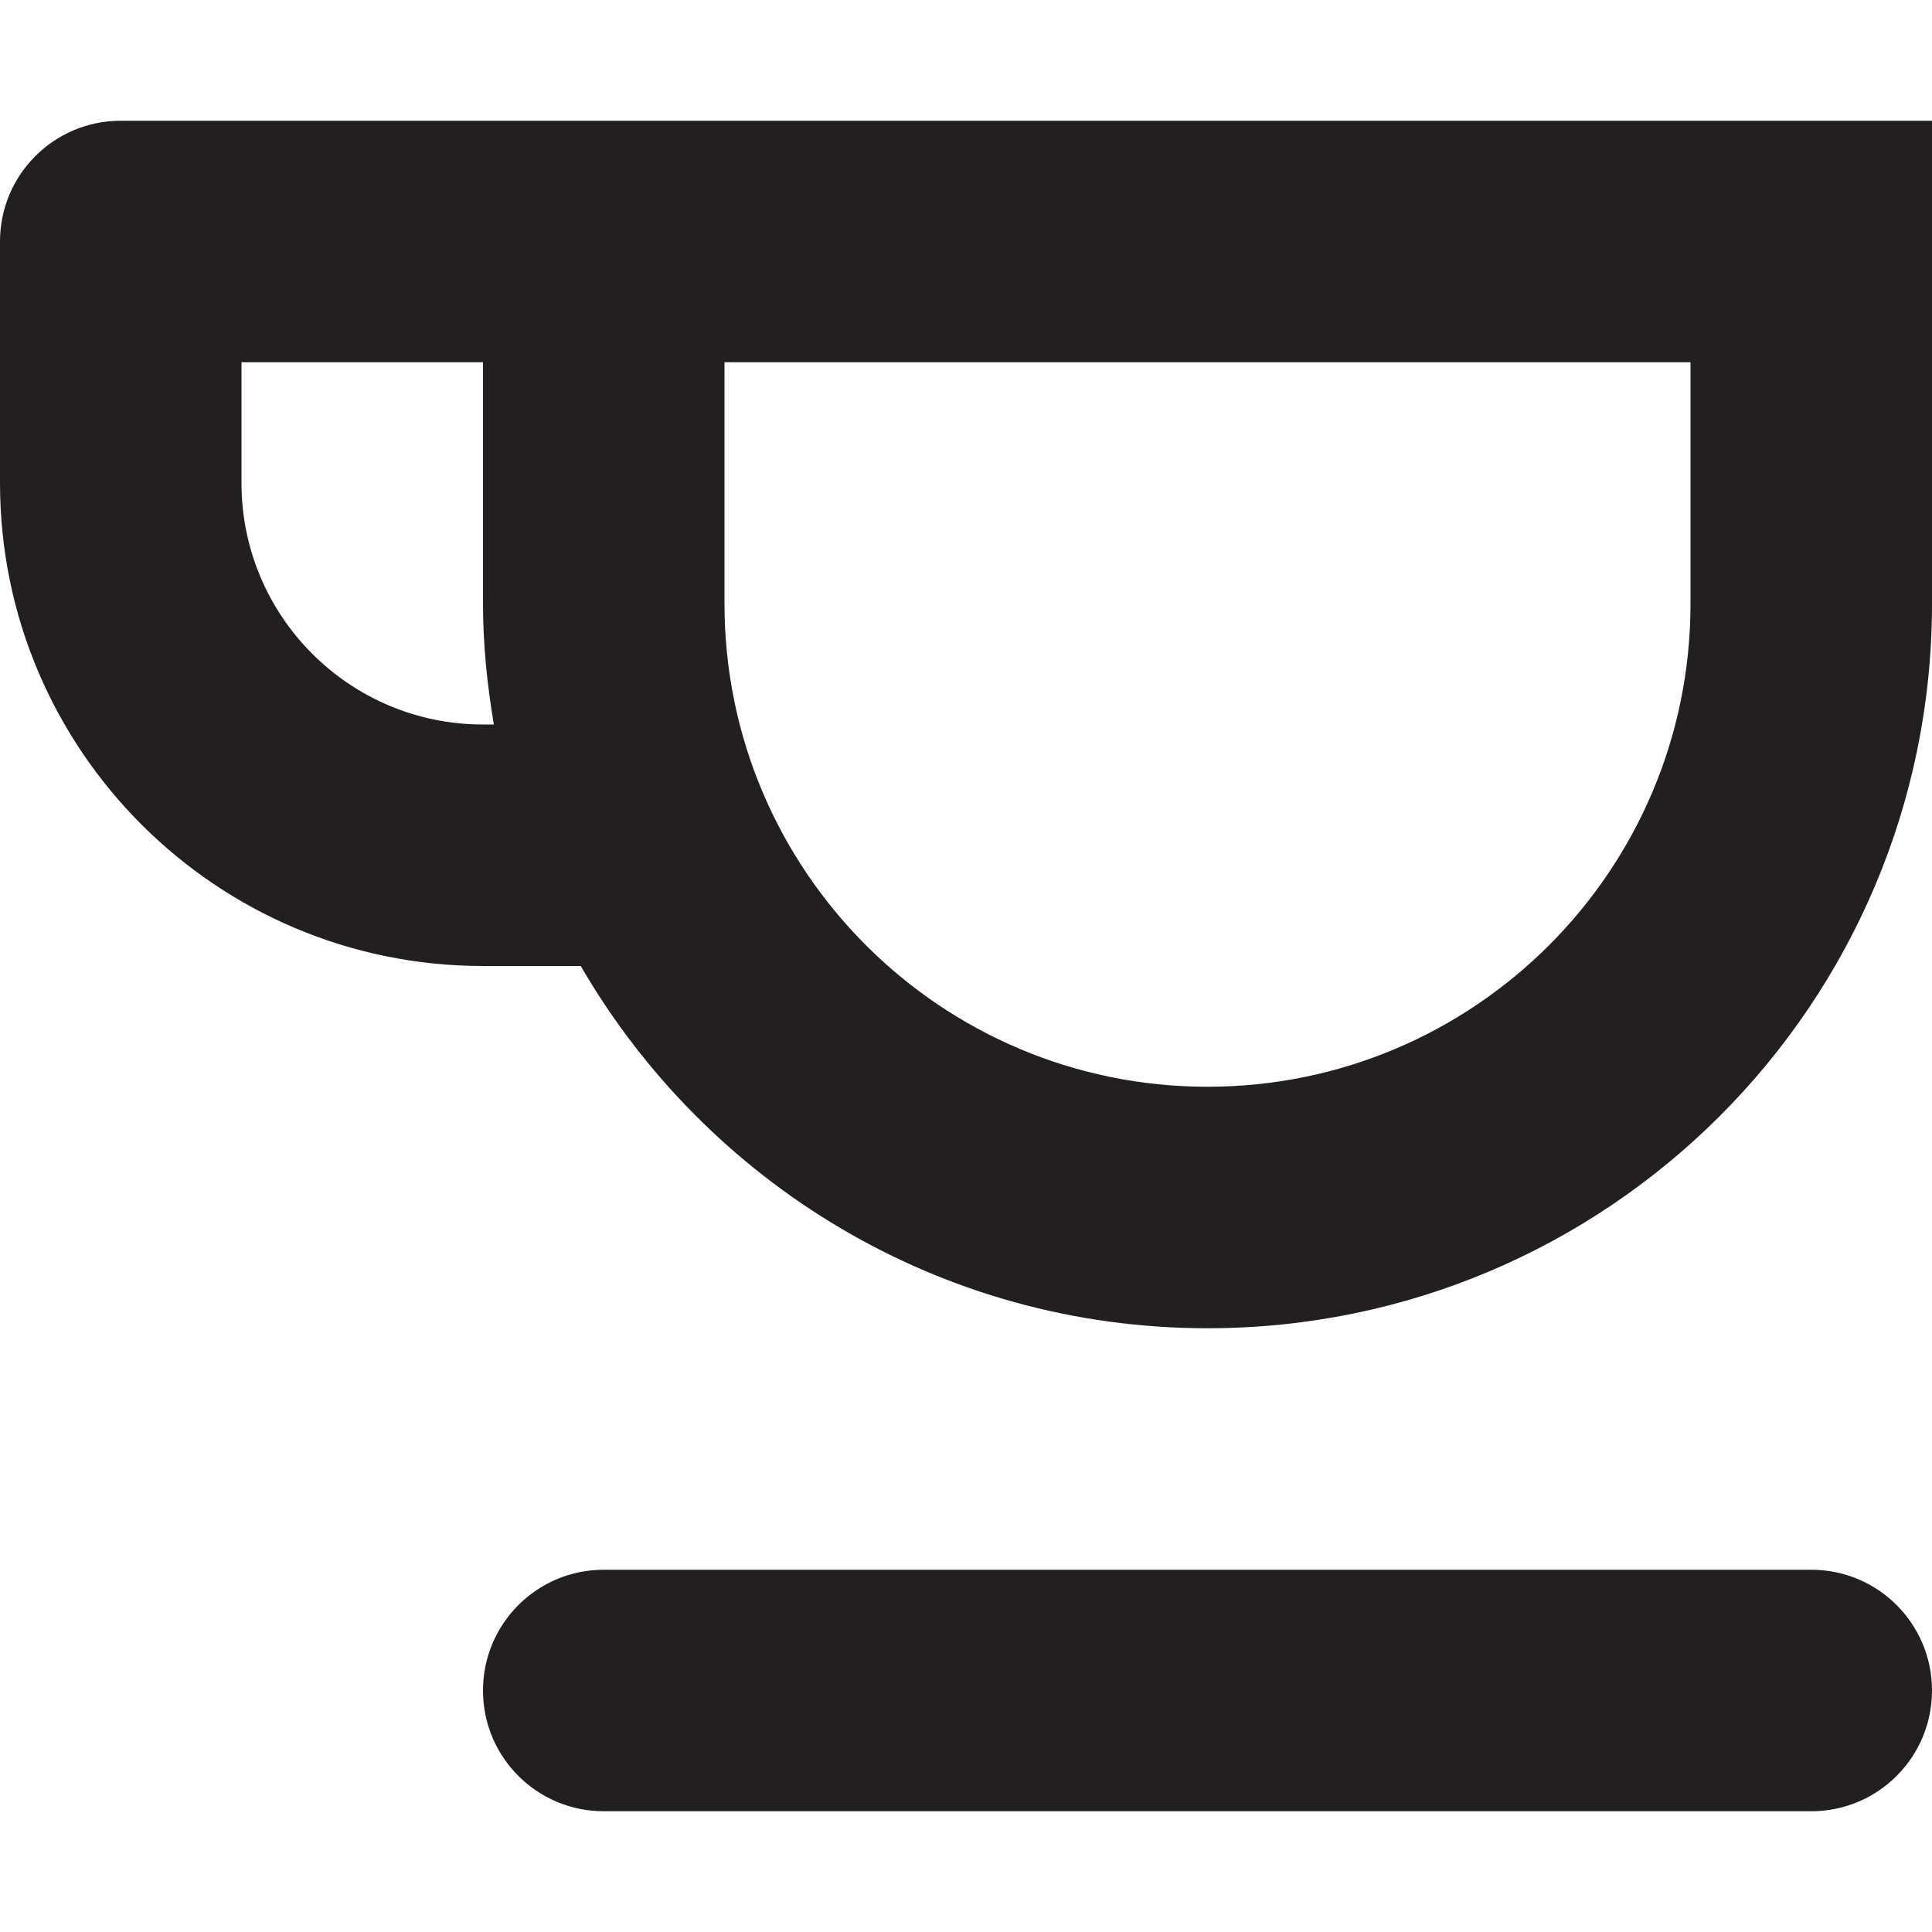 <?xml version="1.0" encoding="utf-8"?>
<!-- Generator: Adobe Illustrator 16.0.0, SVG Export Plug-In . SVG Version: 6.00 Build 0)  -->
<!DOCTYPE svg PUBLIC "-//W3C//DTD SVG 1.0//EN" "http://www.w3.org/TR/2001/REC-SVG-20010904/DTD/svg10.dtd">
<svg version="1.0" id="Layer_1" xmlns="http://www.w3.org/2000/svg" xmlns:xlink="http://www.w3.org/1999/xlink" x="0px" y="0px"
	 width="64px" height="64px" viewBox="0 0 64 64" enable-background="new 0 0 64 64" xml:space="preserve">
<g>
	<path fill-rule="evenodd" clip-rule="evenodd" fill="#231F20" d="M4,4C1.789,4,0,5.789,0,8v8c0,8.836,7.164,16,16,16h3.238
		C23.391,39.164,31.121,44,40,44c13.254,0,24-10.746,24-24V4H4z M16,24c-4.418,0-8-3.582-8-8v-4h8v8c0,1.367,0.141,2.695,0.359,4H16
		z M56,20c0,8.836-7.164,16-16,16s-16-7.164-16-16v-8h32V20z"/>
	<path fill-rule="evenodd" clip-rule="evenodd" fill="#231F20" d="M60,52H20c-2.211,0-4,1.789-4,4s1.789,4,4,4h40
		c2.211,0,4-1.789,4-4S62.211,52,60,52z"/>
</g>
</svg>
